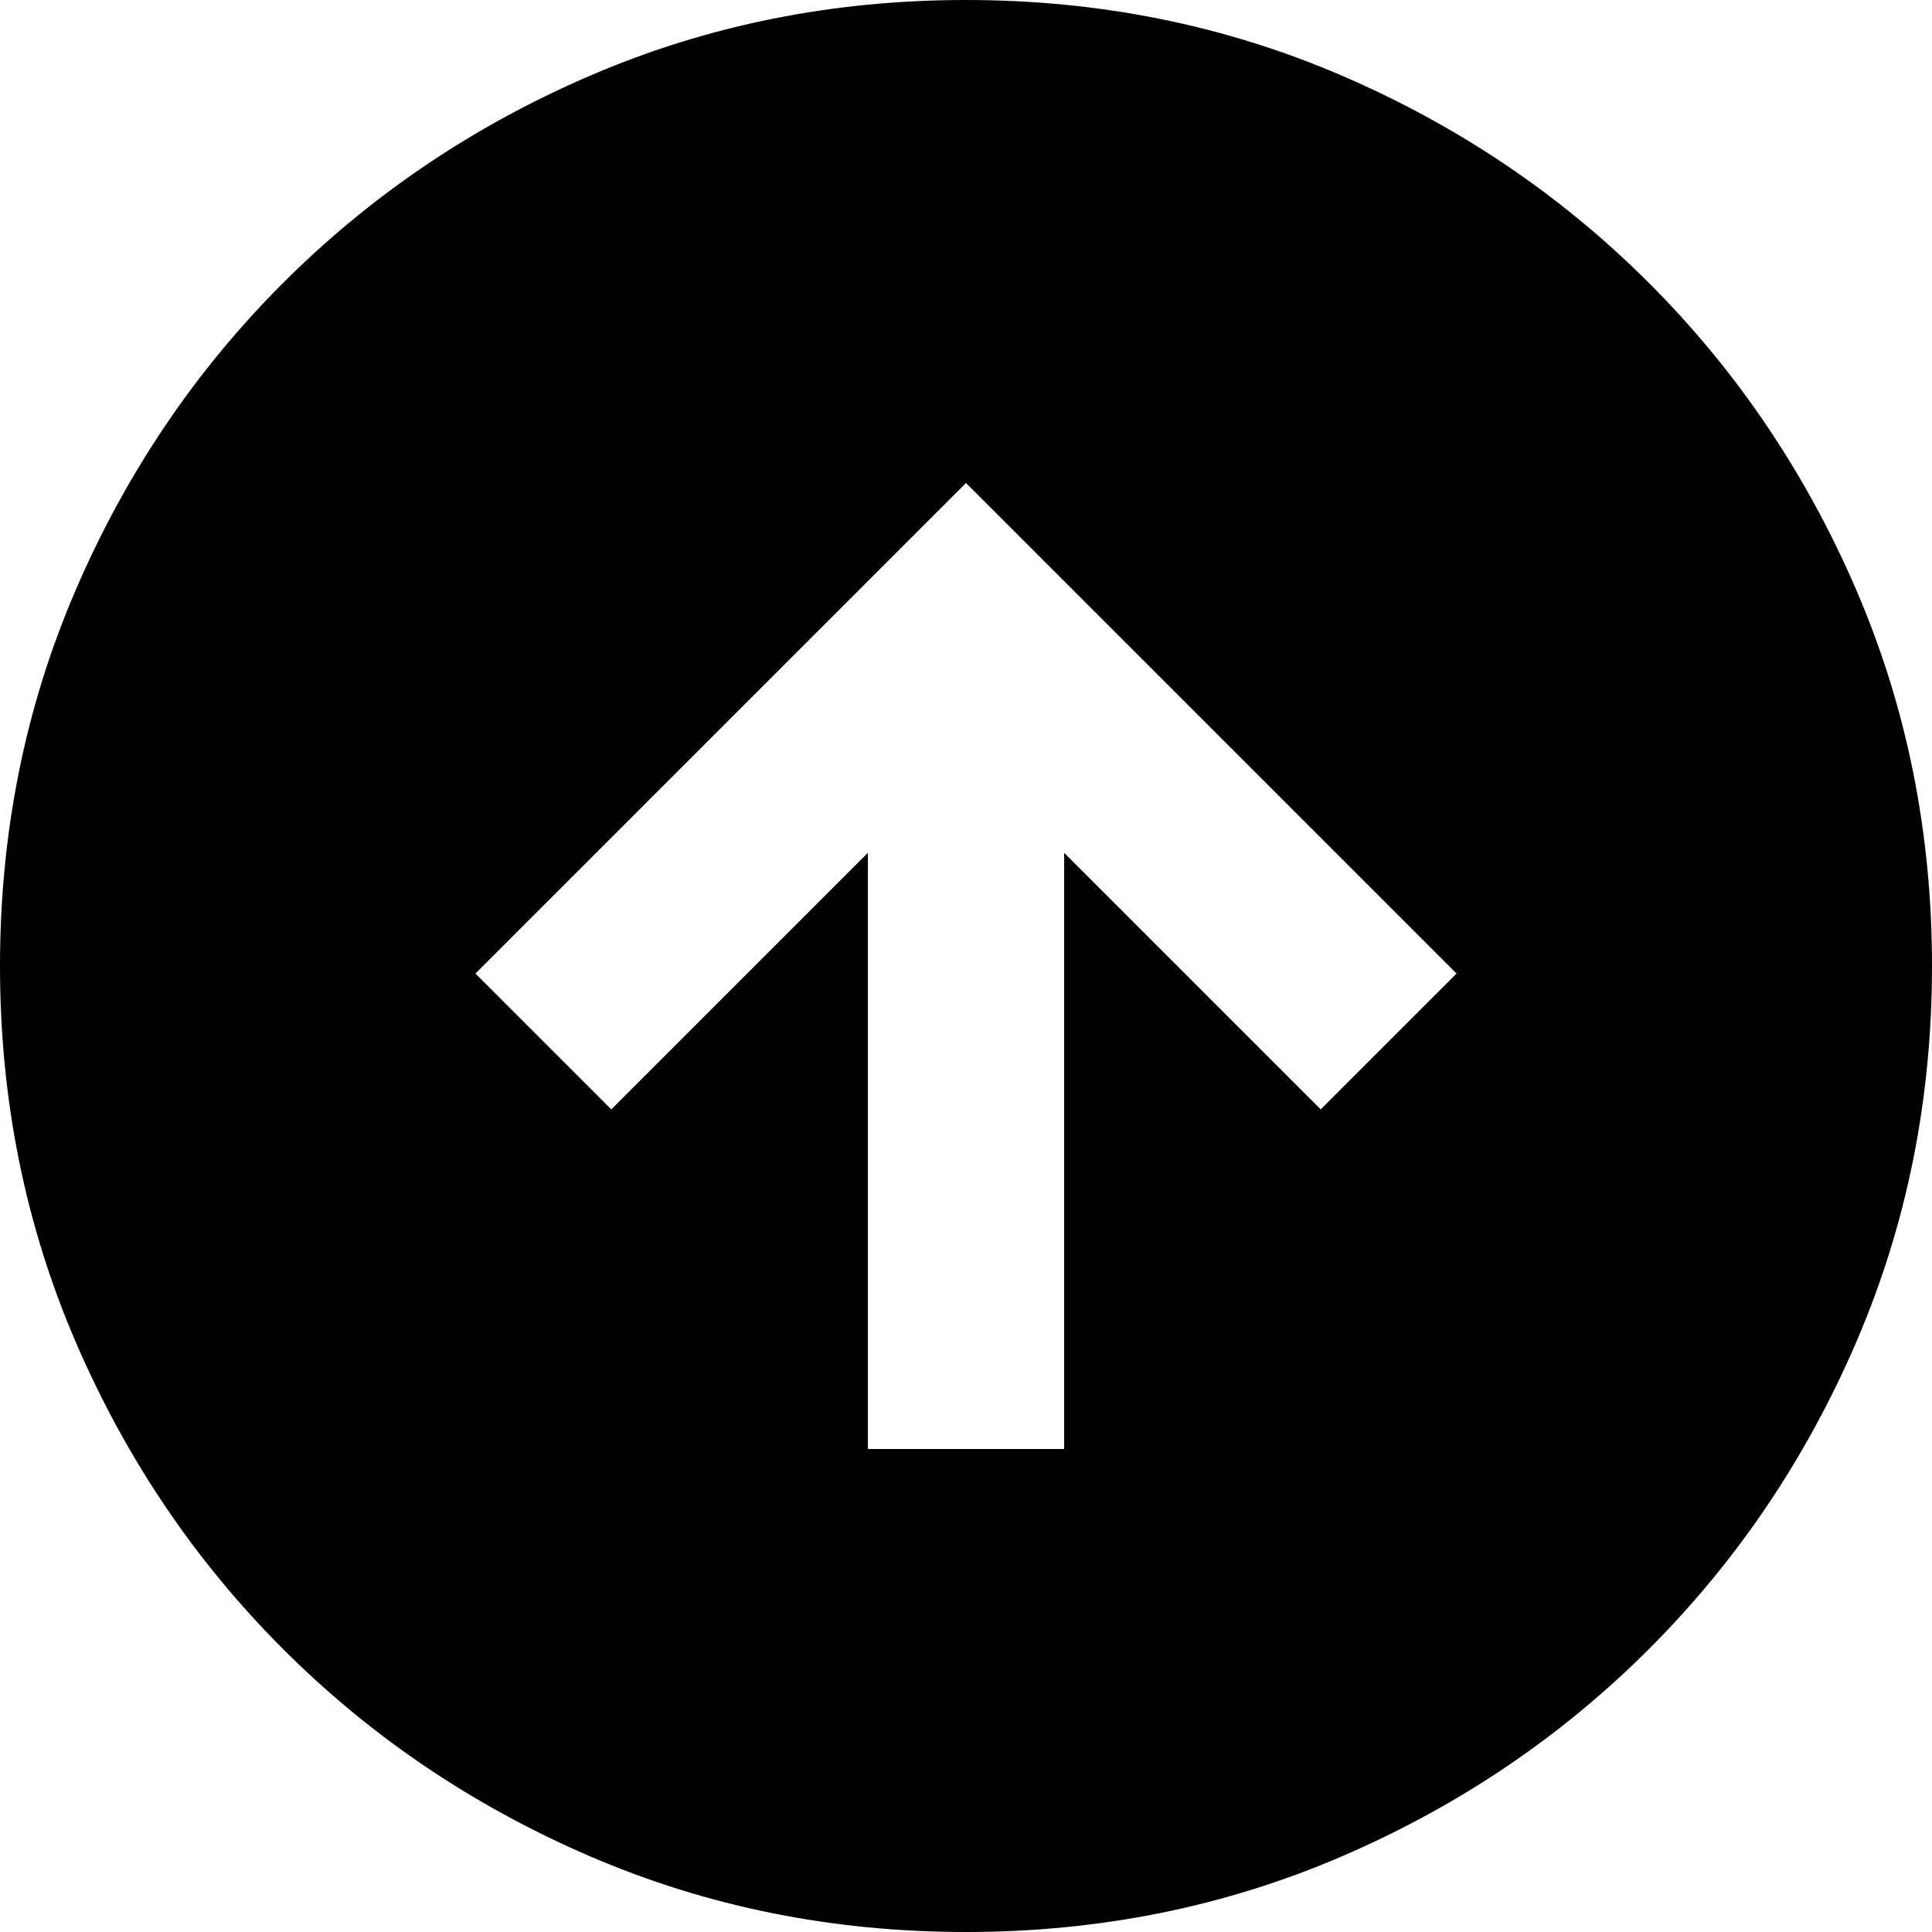 <svg xmlns="http://www.w3.org/2000/svg" viewBox="0 0 512 512"><path d="M256 0q53 0 99.5 20T437 75t55 81.5 20 99.5-20 99.5-55 81.5-81.5 55-99.5 20-99.5-20T75 437t-55-81.5T0 256t20-99.5T75 75t81.5-55T256 0zm130 258l-94-94-36-36-36 36-94 94 36 36 68-68v158h52V226l68 68z"/></svg>